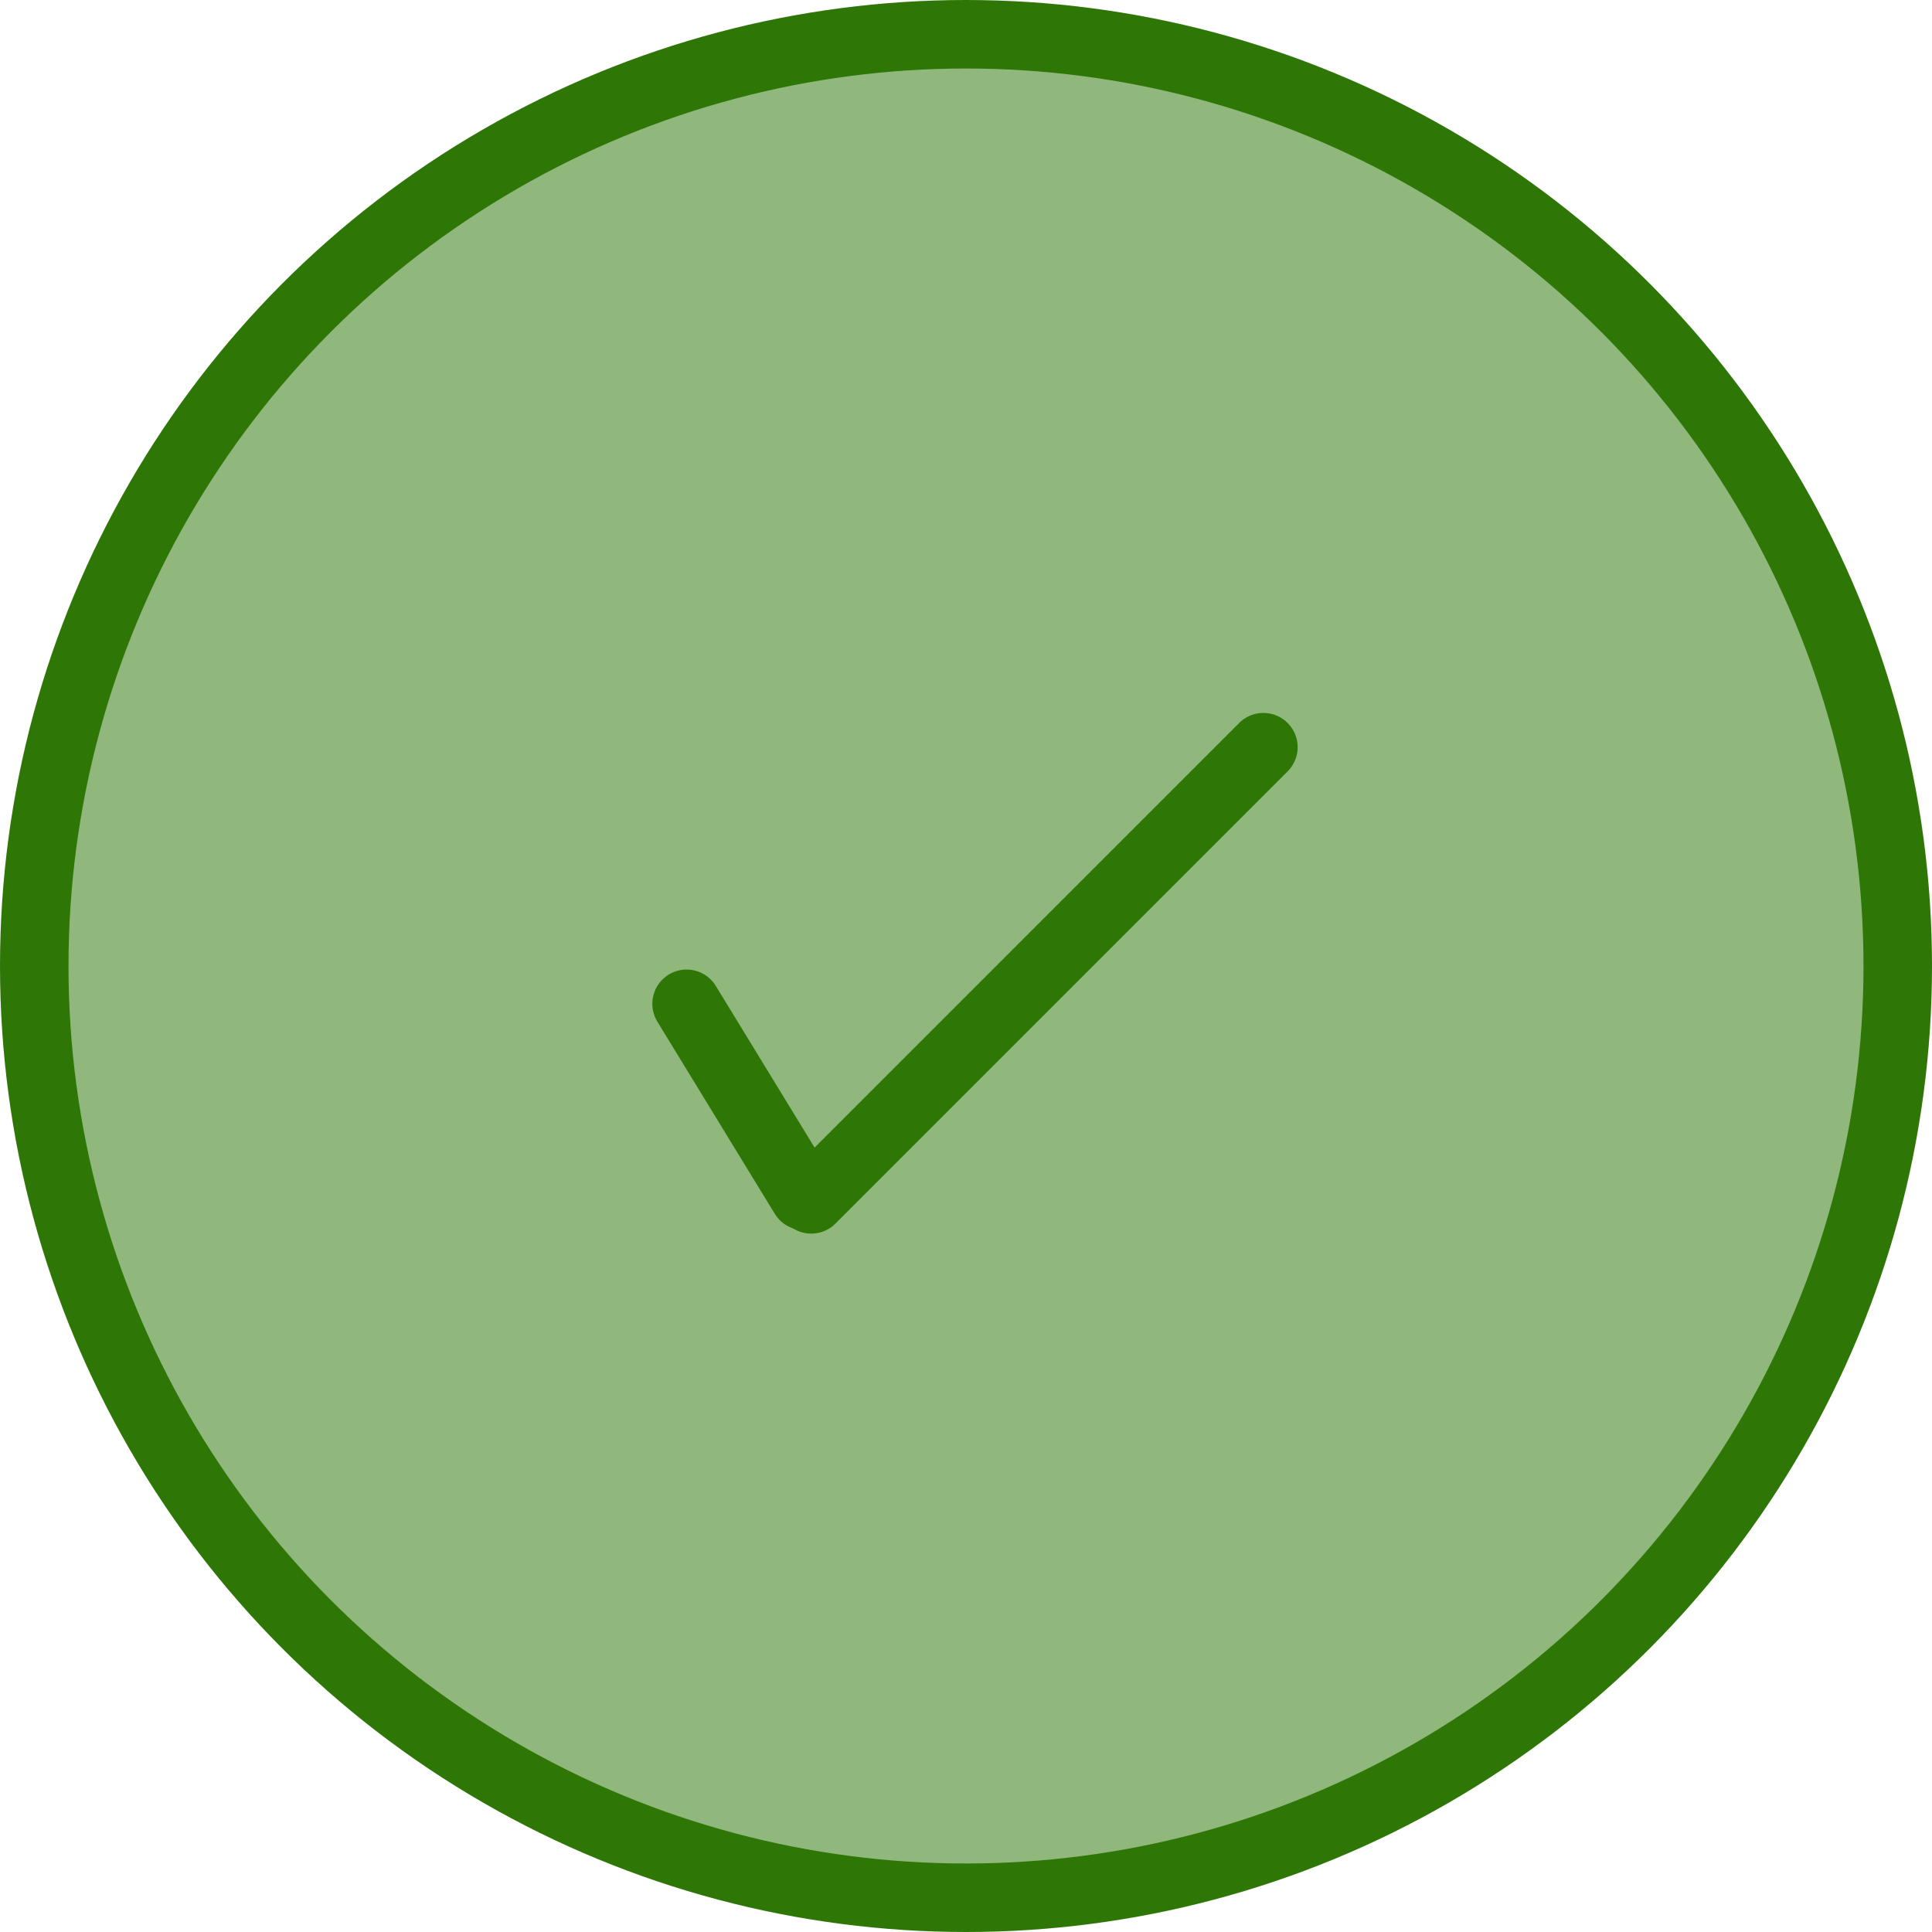 <svg width="233" height="233" viewBox="0 0 233 233" fill="none" xmlns="http://www.w3.org/2000/svg">
<circle cx="116.5" cy="116.5" r="112.369" fill="#8EB679" fill-opacity="0.98" stroke="#2E7707" stroke-width="8.262"/>
<path d="M82.802 121.057L96.962 144.229" stroke="#2E7707" stroke-width="8.262" stroke-linecap="round" stroke-linejoin="round"/>
<path d="M152.366 90.111L97.834 144.643" stroke="#2E7707" stroke-width="8.262" stroke-linecap="round" stroke-linejoin="round"/>
</svg>
